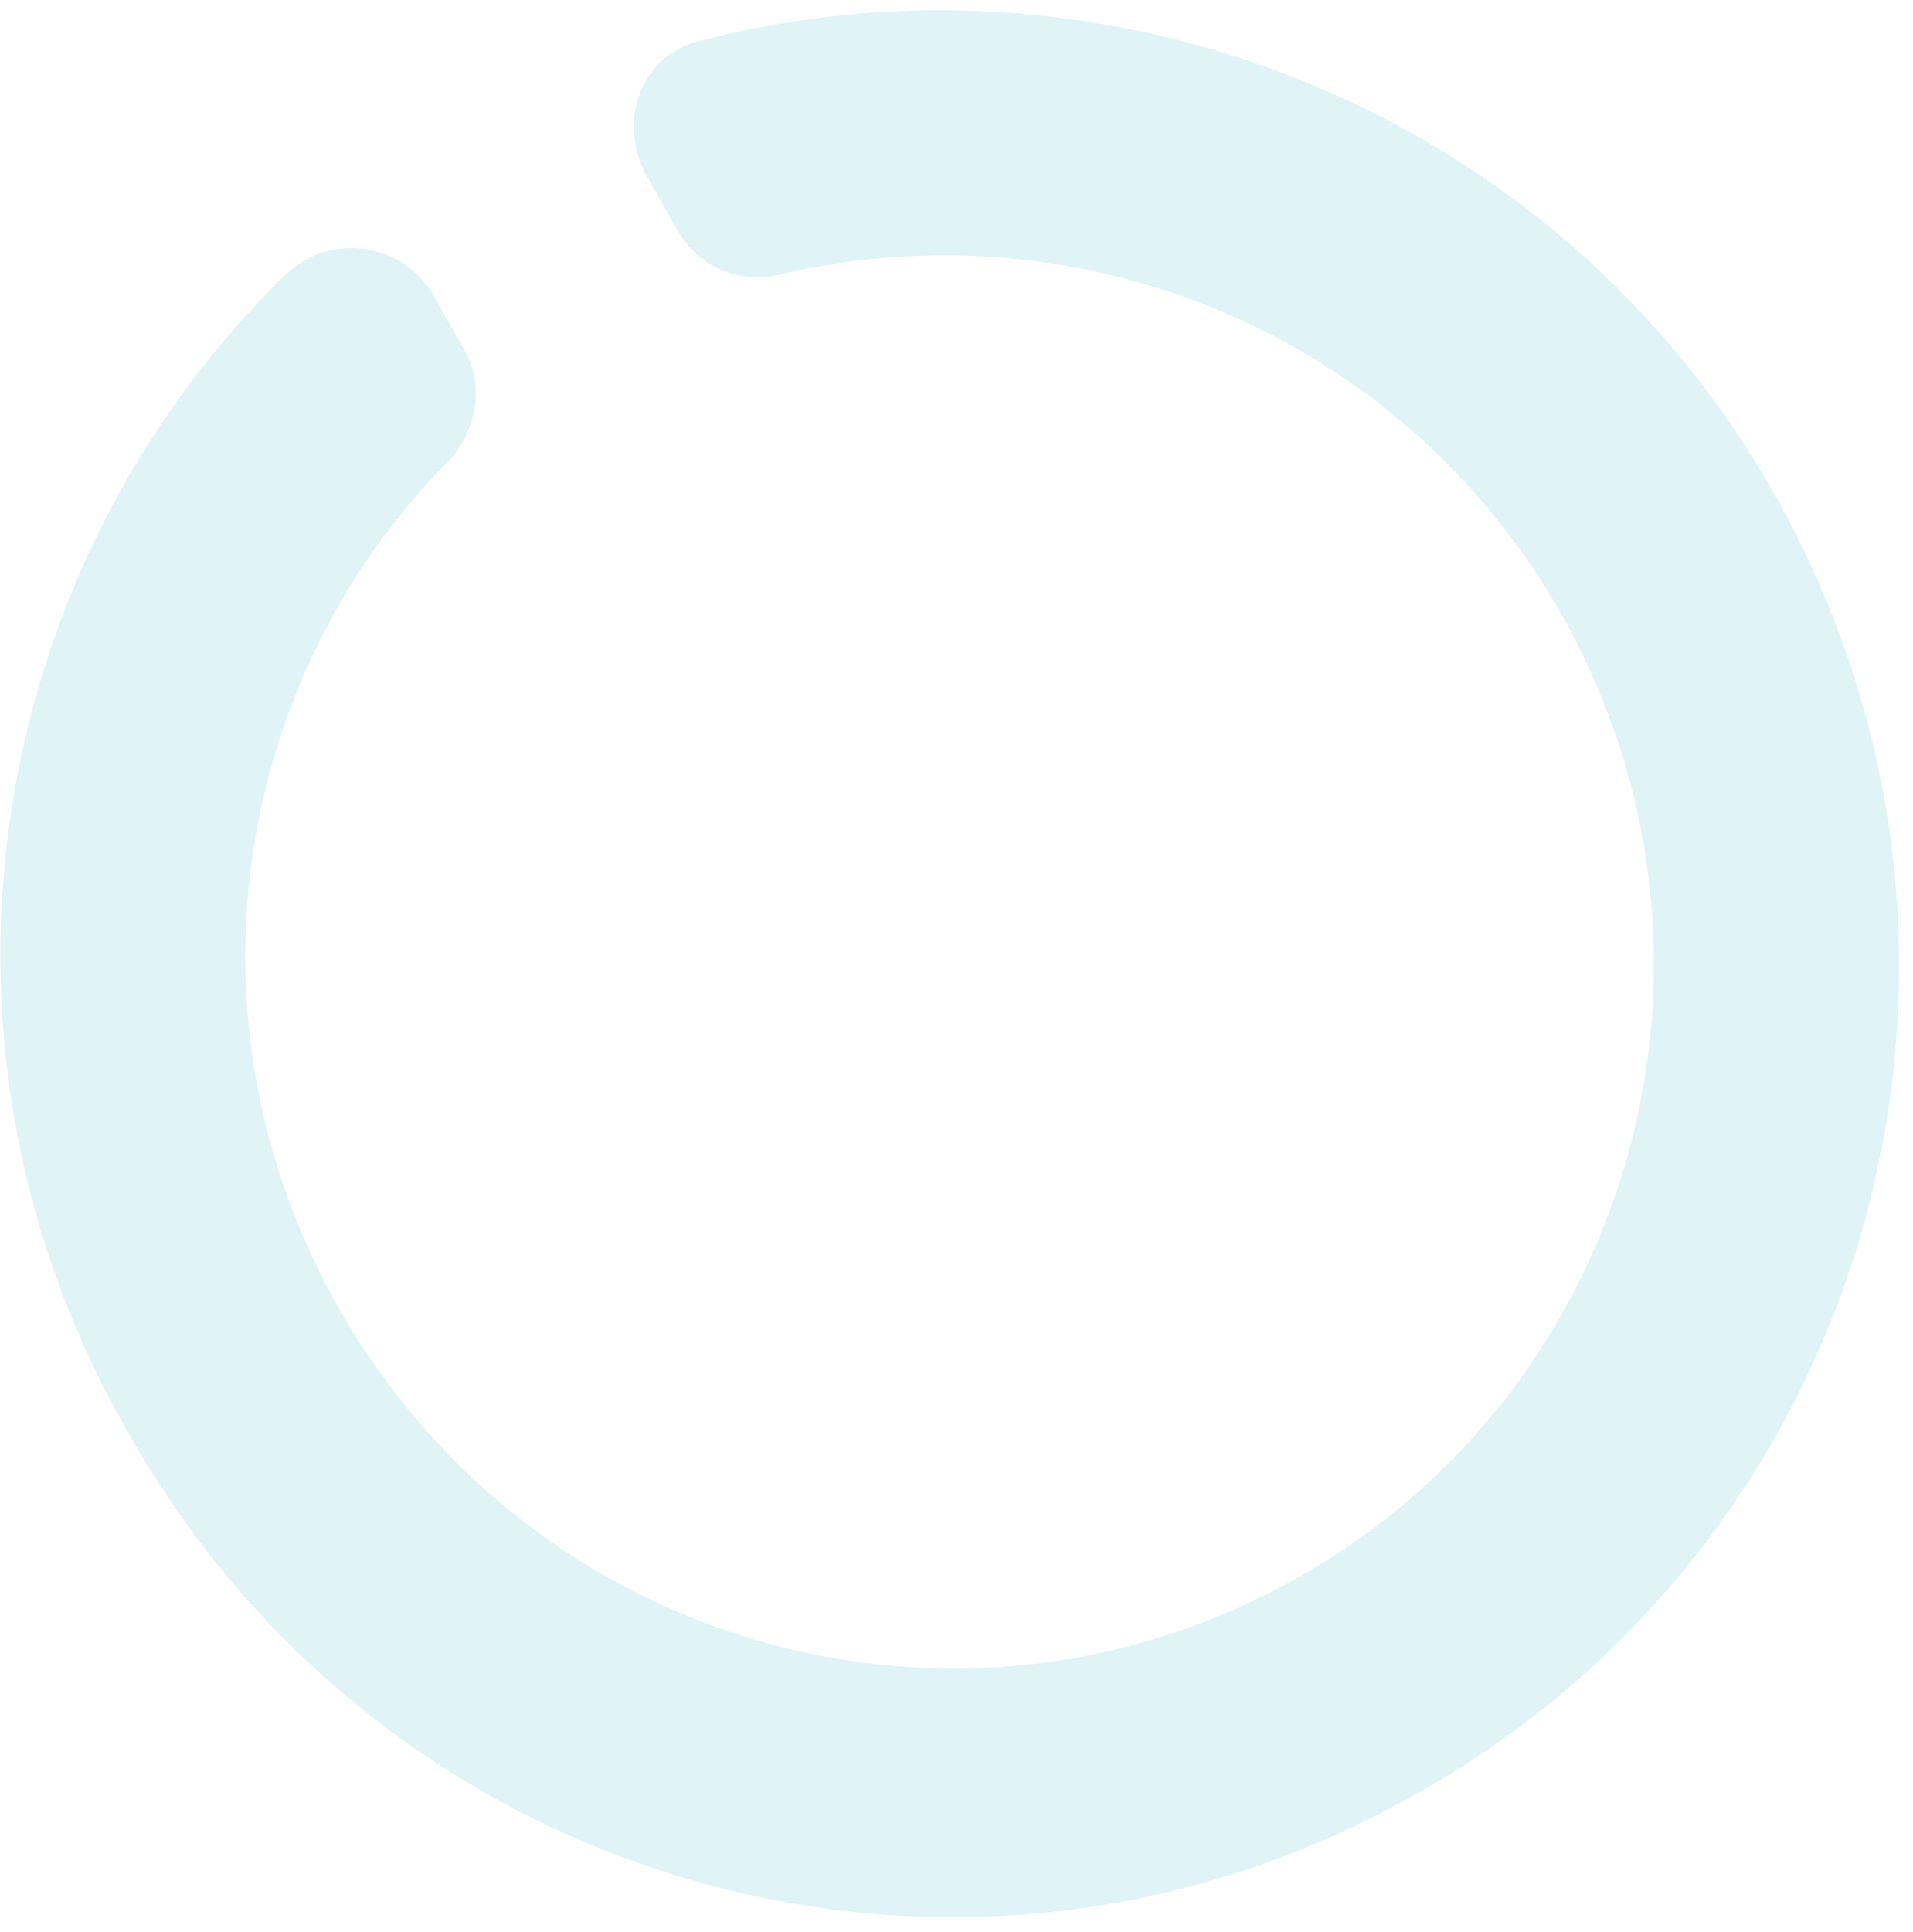 <svg width="104" height="105" viewBox="0 0 104 105" fill="none" xmlns="http://www.w3.org/2000/svg">
<path d="M35.176 9.584L36.823 12.499C37.956 14.503 40.148 15.428 42.265 14.953C58.633 10.991 76.249 18.103 84.898 33.407C95.401 51.992 88.838 75.412 70.577 85.732C52.136 96.154 28.867 89.593 18.365 71.009C9.715 55.704 12.529 37.046 24.366 25.068C25.865 23.5 26.385 21.043 25.252 19.039L23.605 16.123C21.957 13.208 18.01 12.555 15.529 14.918C-0.933 30.953 -5.125 56.88 7 77.912C21.106 102.873 52.501 111.573 77.167 97.393C101.936 83.394 110.576 51.829 96.469 26.868C84.628 5.916 60.176 -3.583 37.948 2.248C34.824 3.052 33.528 6.669 35.176 9.584Z" fill="#31B2C7" fill-opacity="0.15"/>
</svg>
